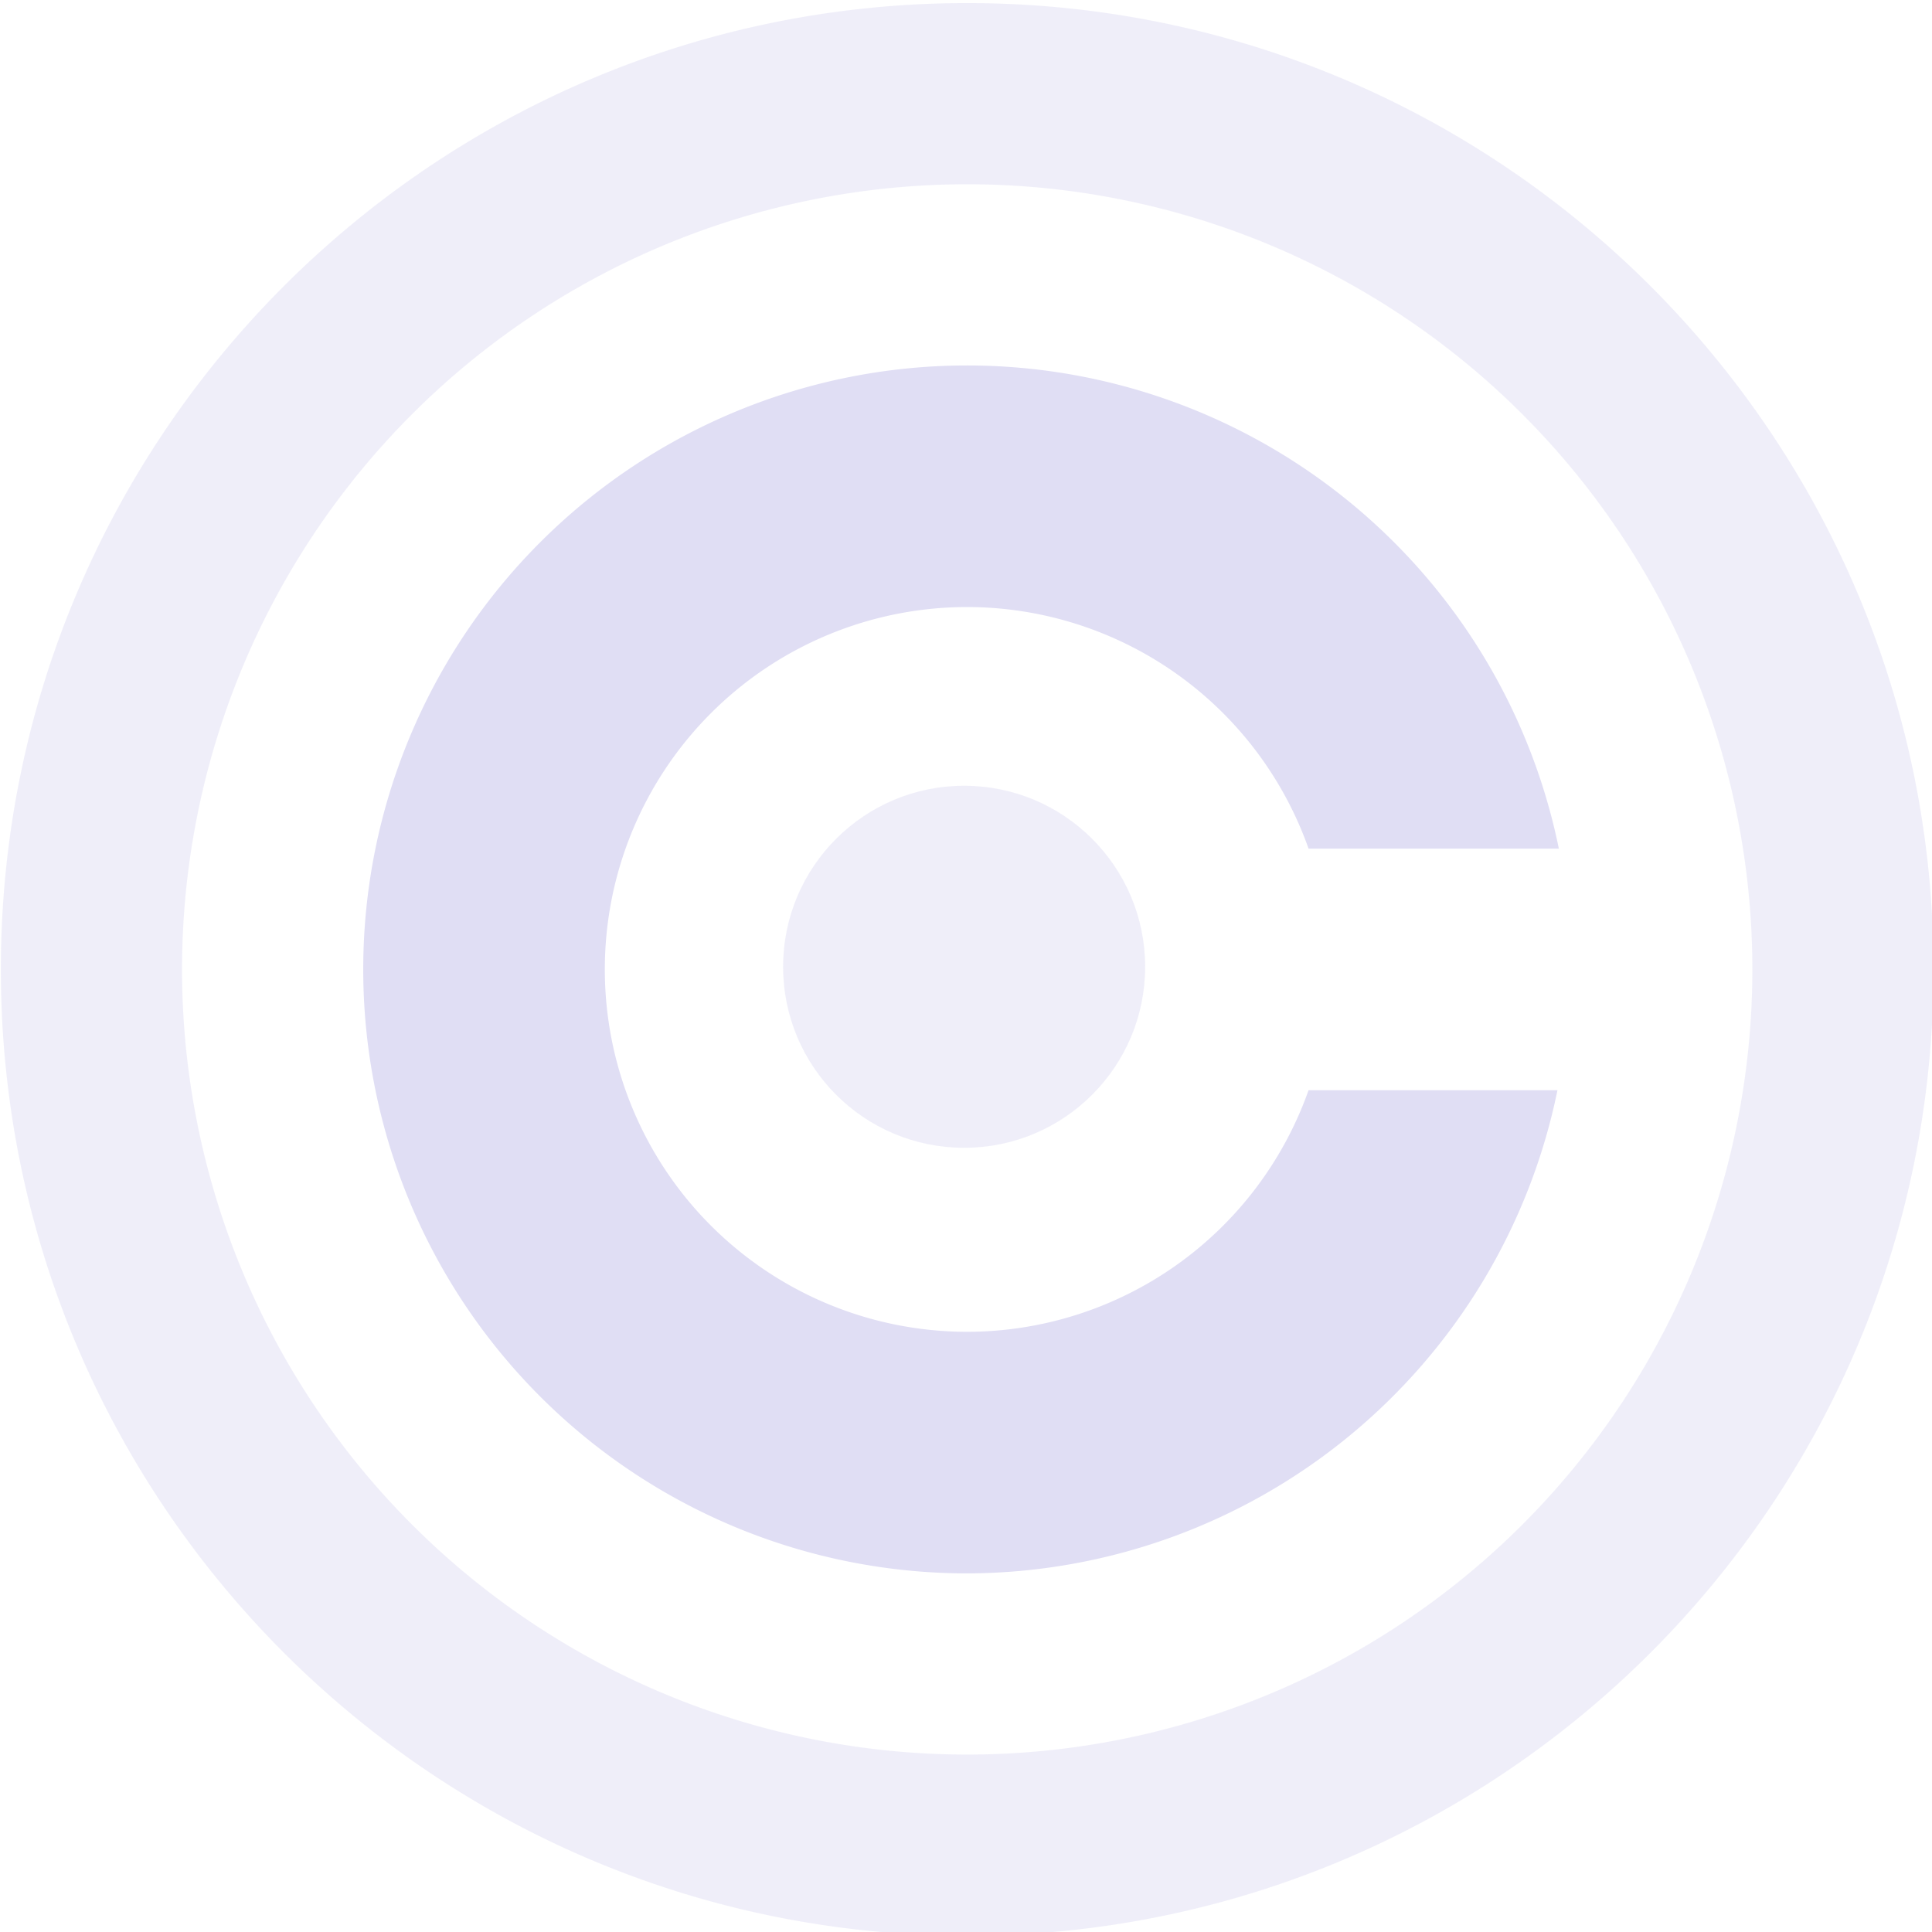 <svg width="32" height="32" version="1.1" xmlns="http://www.w3.org/2000/svg">
 <style id="current-color-scheme" type="text/css">.ColorScheme-Text {
            color:#e0def4;
        }
        .ColorScheme-ButtonFocus {
            color:#3daee9;
        }
        .ColorScheme-NegativeText {
            color:#da4453;
        }</style>
 <g id="start-here-kde" class="ColorScheme-Text" transform="matrix(1.454 0 0 1.454 -65.455 50.909)" fill="currentColor">
  <path transform="matrix(.688 0 0 .688 7.875 -64.562)" d="m70 43c-8.837 0-16 7.163-16 16s7.163 16 16 16 16-7.163 16-16-7.163-16-16-16zm0 3a13 13 0 0 1 13 13 13 13 0 0 1-13 13 13 13 0 0 1-13-13 13 13 0 0 1 13-13z" opacity=".5"/>
  <circle cx="56" cy="-24" r="2.062" opacity=".5"/>
  <path transform="matrix(.688 0 0 .688 7.875 -64.562)" d="m70 49a10 10 0 0 0-10 10 10 10 0 0 0 10 10 10 10 0 0 0 9.773-8h-4.121a6 6 0 0 1-5.652 4 6 6 0 0 1-6-6 6 6 0 0 1 6-6 6 6 0 0 1 5.652 4h4.144a10 10 0 0 0-9.797-8z"/>
 </g>
</svg>
